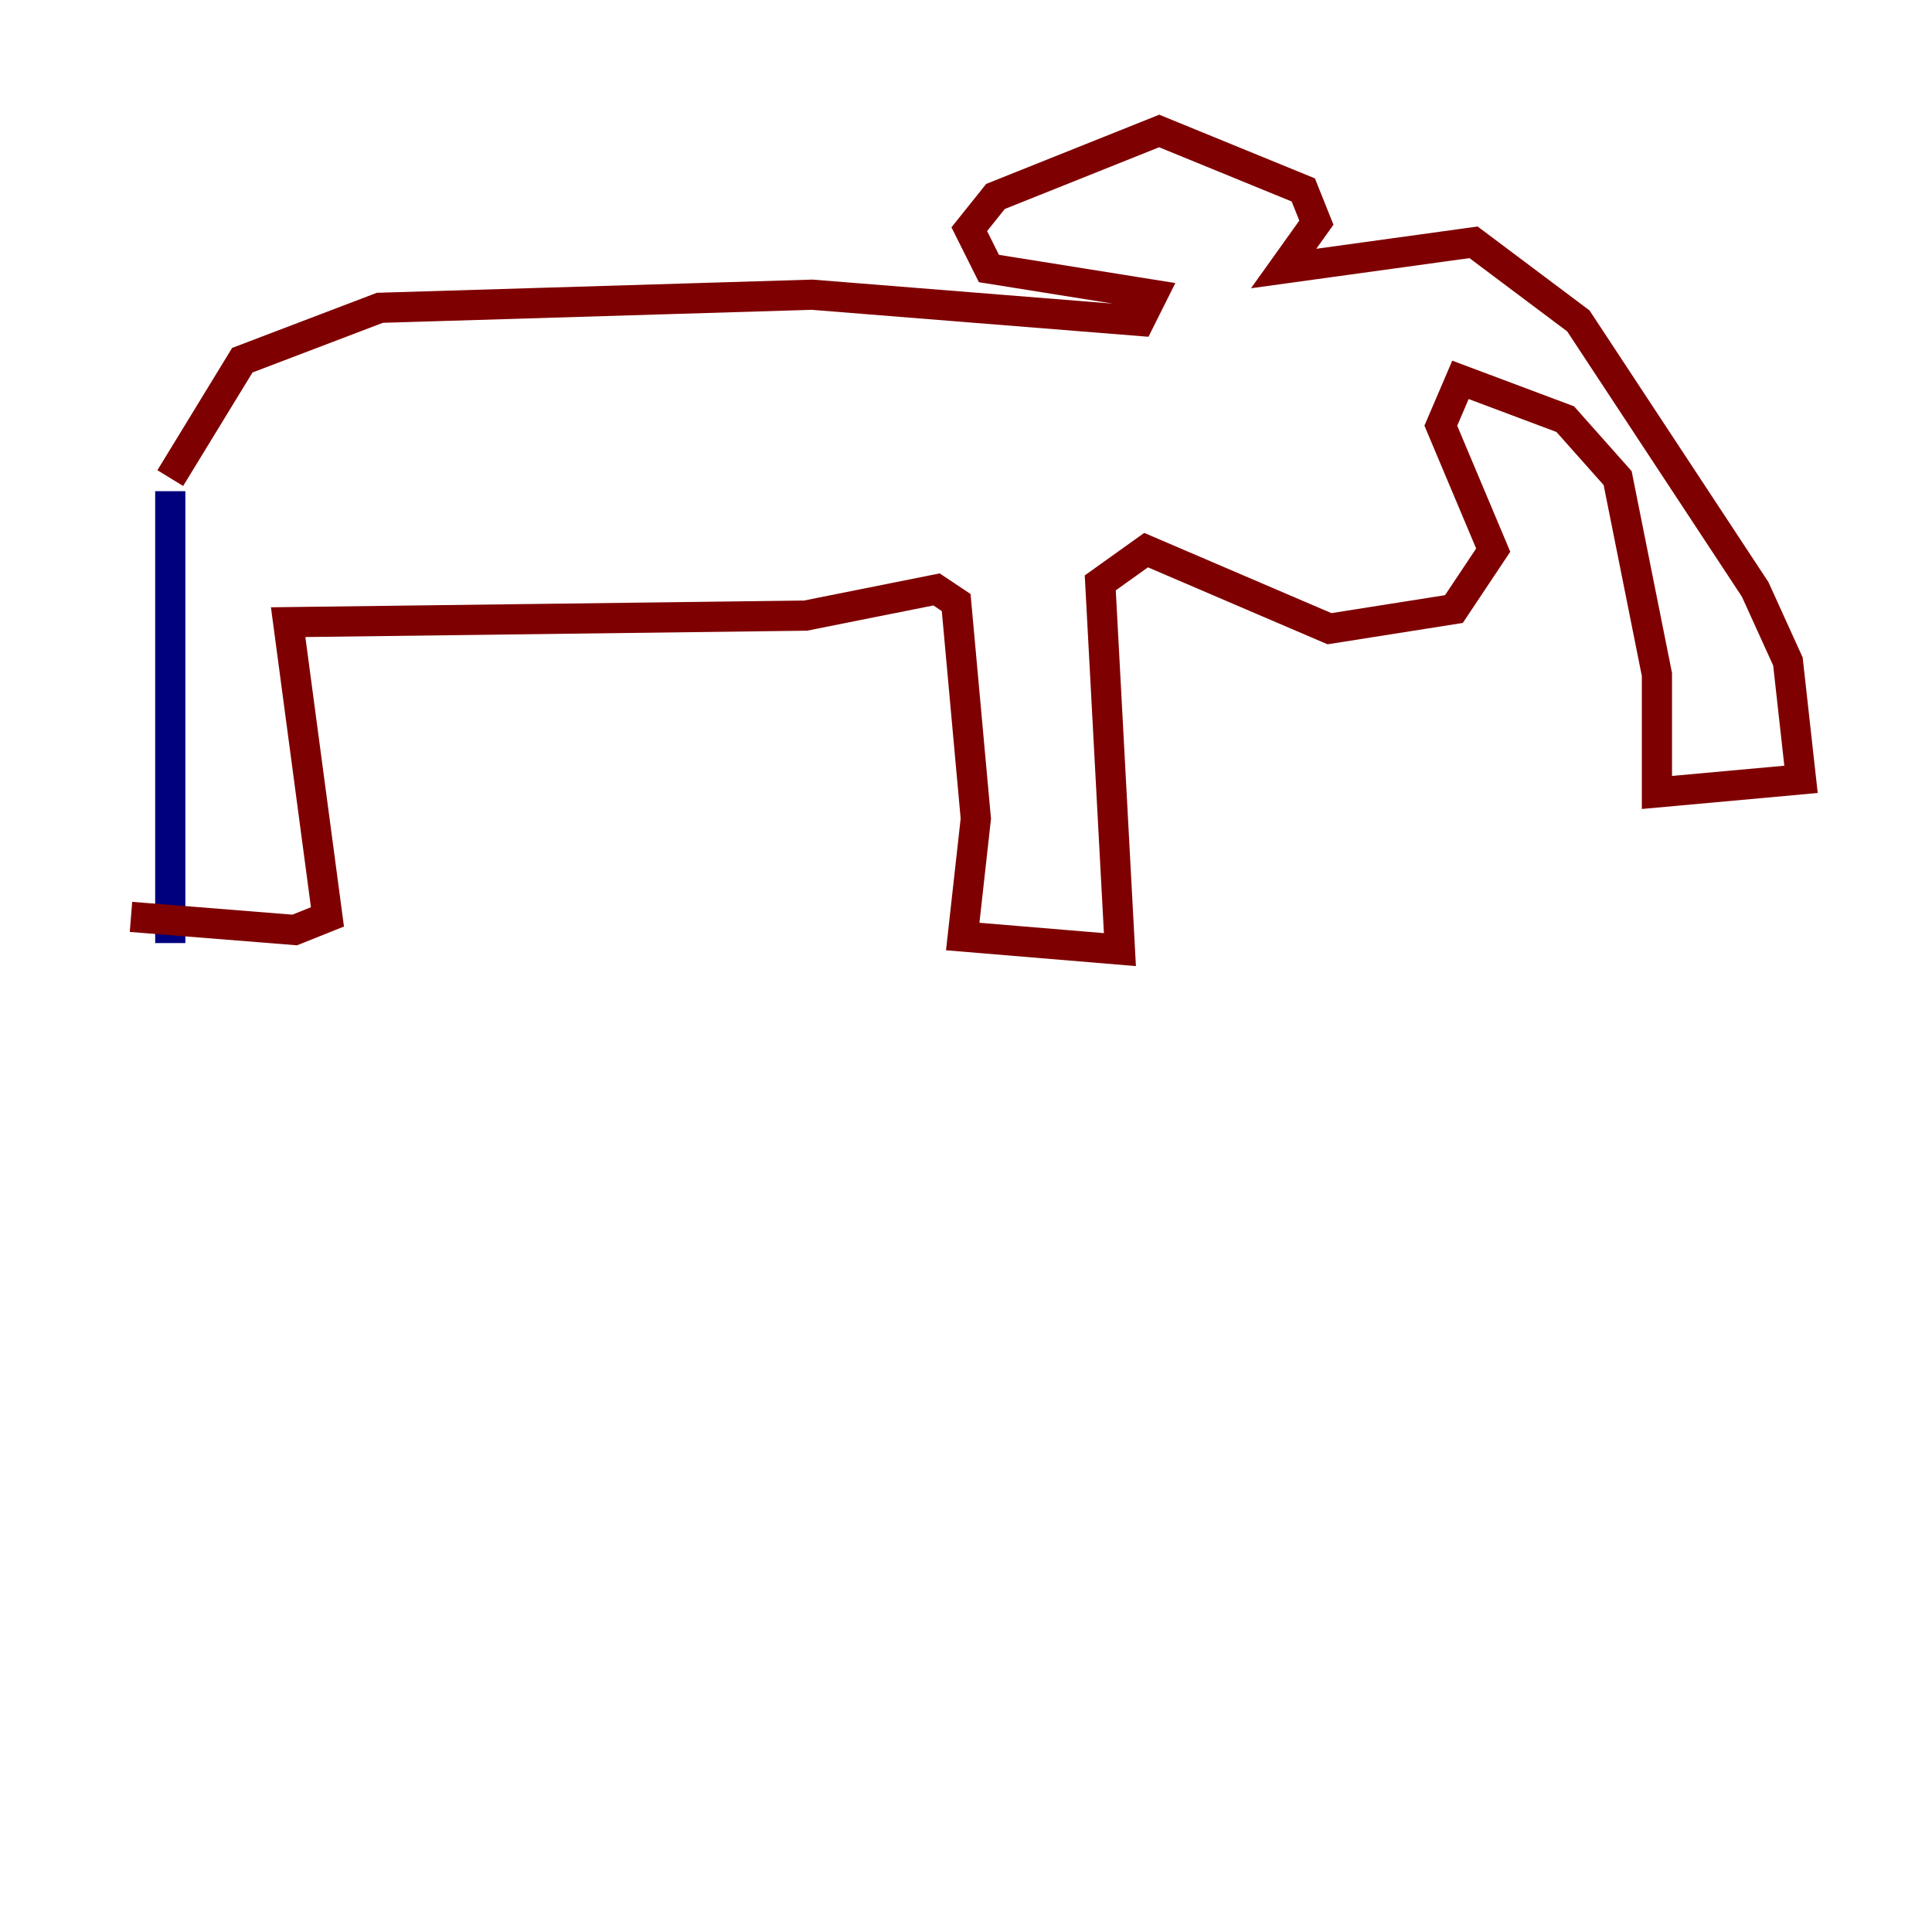 <?xml version="1.0" encoding="utf-8" ?>
<svg baseProfile="tiny" height="128" version="1.2" viewBox="0,0,128,128" width="128" xmlns="http://www.w3.org/2000/svg" xmlns:ev="http://www.w3.org/2001/xml-events" xmlns:xlink="http://www.w3.org/1999/xlink"><defs /><polyline fill="none" points="11.281,32.542 11.281,62.481" stroke="#00007f" stroke-width="2" /><polyline fill="none" points="11.281,31.675 16.054,23.864 25.166,20.393 53.803,19.525 75.498,21.261 76.366,19.525 65.519,17.79 64.217,15.186 65.953,13.017 76.8,8.678 86.346,12.583 87.214,14.752 85.044,17.79 97.627,16.054 104.57,21.261 116.285,39.051 118.454,43.824 119.322,51.634 109.776,52.502 109.776,44.691 107.173,31.675 103.702,27.77 96.759,25.166 95.458,28.203 98.929,36.447 96.325,40.352 88.081,41.654 75.932,36.447 72.895,38.617 74.197,62.915 63.783,62.047 64.651,54.237 63.349,39.919 62.047,39.051 53.37,40.786 19.091,41.22 21.695,60.746 19.525,61.614 8.678,60.746" stroke="#7f0000" stroke-width="2" /></svg>